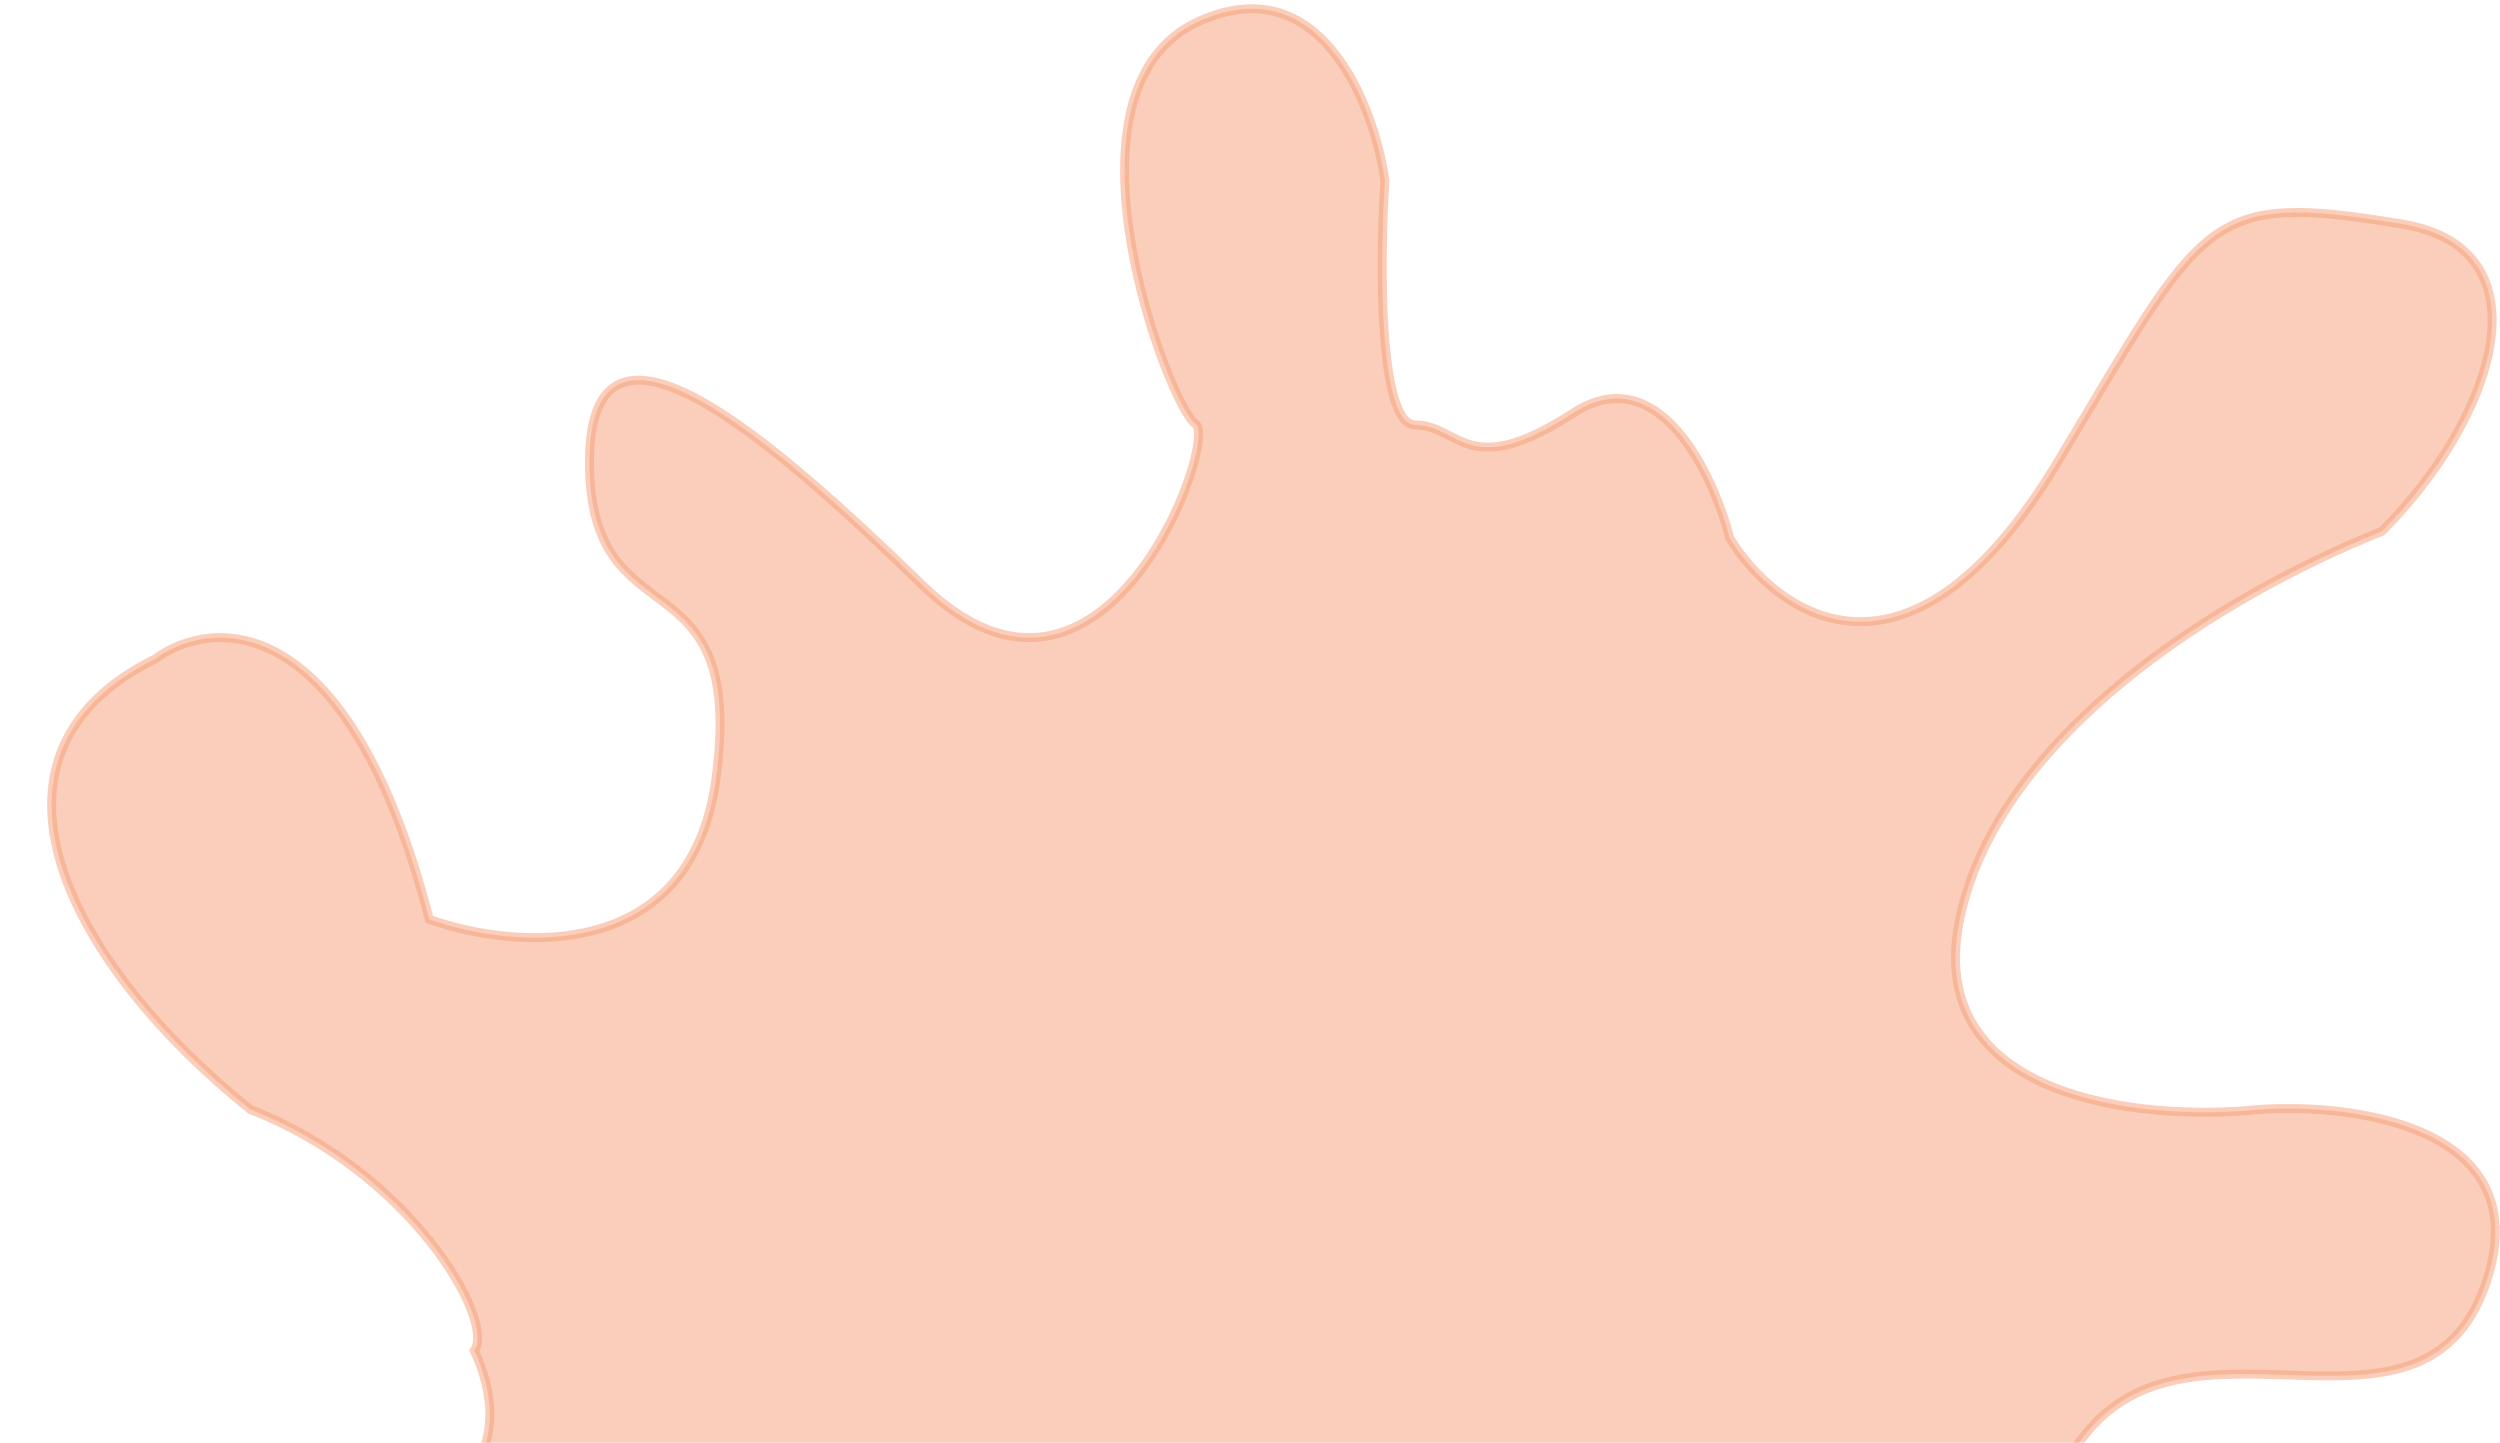 <svg width="279" height="161" viewBox="0 0 279 161" fill="none" xmlns="http://www.w3.org/2000/svg">
<path d="M102.945 65.297C86.686 49.54 65.787 30.937 65.787 51.54C65.787 72.142 83.389 61.106 79.897 86.948C77.103 107.621 57.407 105.991 47.908 102.592C38.969 67.95 23.79 68.787 17.317 73.537C-4.641 84.376 7.957 107.828 27.957 123.828C45.957 130.828 55.334 147.478 52.936 150.714C62.379 171.555 30.889 175.647 13.963 175.088C-2.962 174.529 -2.324 190.007 8.515 200.511C19.355 211.016 51.212 195.343 65.787 186.194C73.004 184.332 85.566 185.524 78.079 205.192C70.591 224.859 79.848 228.752 85.412 228.24C112.372 207.427 108.957 205.192 122.08 214.621C128.768 219.428 131.089 225.075 130.67 231.803C142.068 258.79 155.627 247.378 160.982 238.299C161.262 206.45 185.078 202.214 196.952 204.076C210.641 201.283 216.926 234.947 224.539 251.919C230.545 257.297 246.427 263.36 261.905 244.586C277.382 225.813 249.823 195.975 234.108 183.403C229.638 180.4 223.171 171.446 233.061 159.657C245.424 144.92 271.056 163.708 277.621 142.616C282.874 125.742 262.722 123.059 251.989 123.828C239.092 125.154 214.386 122.723 218.744 102.385C223.103 82.047 247.543 66.626 265.819 59.293C278.452 46.66 284.649 27.738 268.055 25C246.032 21.366 246.18 23.994 229.641 51.54C213.101 79.085 198.351 68.697 193.043 60.06C191.18 52.843 185.081 39.945 175.582 46.091C163.709 53.773 163.01 47.488 157.912 47.418C153.833 47.362 153.978 29.189 154.56 20.109C153.303 11.658 147.394 -3.722 133.817 2.368C116.845 9.981 130.673 45.671 133.397 47.278C136.121 48.884 123.269 84.993 102.945 65.297Z" fill="#F79F77" fill-opacity="0.5" stroke="#F79F77" stroke-opacity="0.5"/>
</svg>
